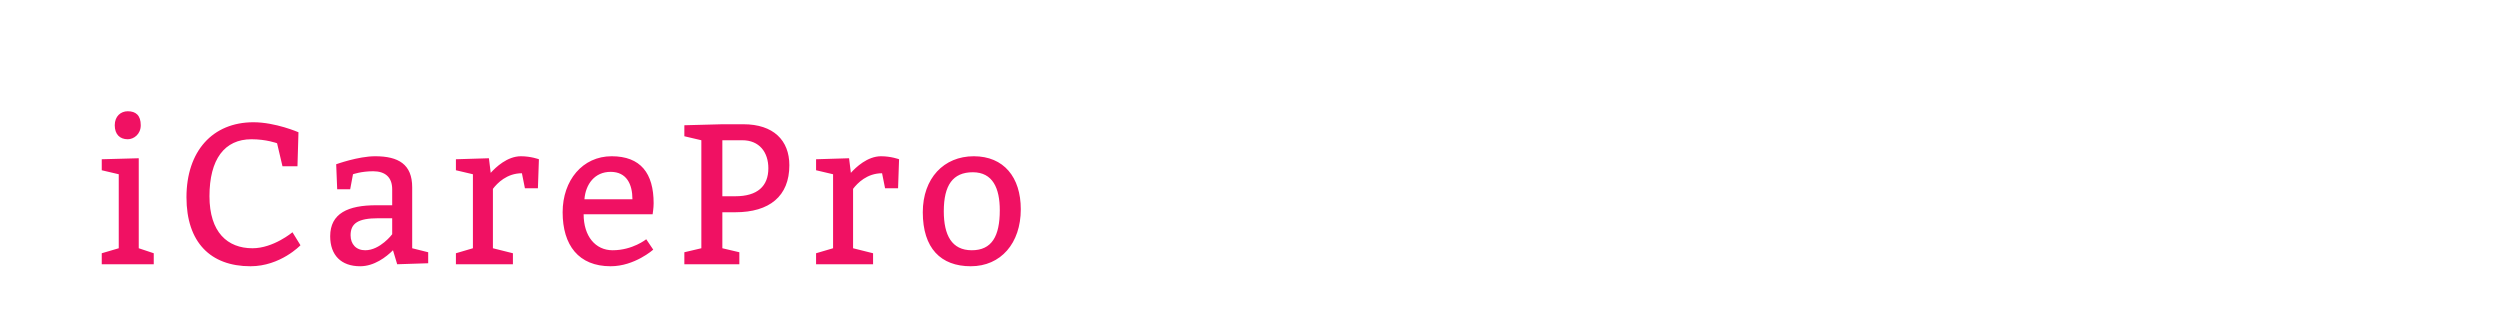 <?xml version="1.0"?>
<svg version="1.1" xmlns="http://www.w3.org/2000/svg" width="400" height="50" style=""><path fill="#f01163" d="M18.36,20.04c0-1.44,0.96-2.24,2.08-2.24c1.28,0,2.08,0.64,2.08,2.24c0,1.44-1.12,2.24-2.08,2.24c-1.28,0-2.08-0.8-2.08-2.24z M24.6,40.52l0,1.76l-8.32,0l0-1.76l2.72-0.8l0-11.84l-2.72-0.64l0-1.76l5.92-0.16l0,14.4z M45.195,26.6l-0.864-3.68s-1.696-0.64-4.096-0.64c-4.32,0-6.72,3.2-6.72,9.12c0,5.76,2.88,8.32,6.88,8.32c3.36,0,6.4-2.56,6.4-2.56l1.28,2.08s-3.2,3.36-8,3.36c-6.4,0-10.24-3.84-10.24-11.04c0-7.36,4.16-12,10.72-12c3.52,0,7.2,1.6,7.2,1.6l-0.16,5.44l-2.4,0z M53.95,30.28l-0.16-4s3.52-1.28,6.24-1.28c3.712,0,5.92,1.28,5.92,4.96l0,9.76l2.56,0.64l0,1.76l-4.96,0.16l-0.672-2.24c-1.088,1.088-3.008,2.56-5.248,2.56c-3.04,0-4.8-1.76-4.8-4.8c0-3.68,2.88-4.96,7.36-4.96l2.56,0l0-2.56c0-1.92-1.12-2.88-3.04-2.88s-3.232,0.48-3.232,0.48l-0.448,2.4l-2.08,0z M62.75,34.92l-2.24,0c-3.2,0-4.416,0.8-4.416,2.72c0,1.44,0.896,2.4,2.336,2.4c2.4,0,4.32-2.56,4.32-2.56l0-2.56z M78.226,25.32l0.288,2.336c0.8-0.896,2.656-2.656,4.832-2.656c1.6,0,2.88,0.48,2.88,0.48l-0.16,4.64l-2.08,0l-0.48-2.4c-2.4,0-3.936,1.568-4.64,2.496l0,9.504l3.2,0.8l0,1.76l-9.12,0l0-1.76l2.72-0.8l0-11.84l-2.72-0.64l0-1.76z M104.421,34.28l-11.04,0c0,3.52,1.888,5.76,4.64,5.76c3.2,0,5.376-1.76,5.376-1.76l1.12,1.664s-2.976,2.656-6.816,2.656c-5.12,0-7.68-3.36-7.68-8.64c0-5.12,3.2-8.96,7.84-8.96s6.72,2.72,6.72,7.52c0,0.8-0.16,1.696-0.16,1.76z M93.509,31.88l7.68,0c0-2.4-0.928-4.384-3.488-4.384s-4,1.984-4.192,4.384z M112.216,39.72l0-17.28l-2.72-0.64l0-1.76l6.08-0.16l3.36,0c4.8,0,7.36,2.56,7.36,6.56c0,4.96-3.2,7.52-8.64,7.52l-2.08,0l0,5.76l2.72,0.64l0,1.92l-8.8,0l0-1.92z M115.576,31.4l2.08,0c3.52,0,5.28-1.6,5.28-4.48c0-2.56-1.44-4.48-4.16-4.48l-3.2,0l0,8.96z M135.851,25.32l0.288,2.336c0.8-0.896,2.656-2.656,4.832-2.656c1.6,0,2.88,0.48,2.88,0.48l-0.16,4.64l-2.08,0l-0.48-2.4c-2.4,0-3.936,1.568-4.64,2.496l0,9.504l3.2,0.8l0,1.76l-9.12,0l0-1.76l2.72-0.8l0-11.84l-2.72-0.64l0-1.76z M155.806,25c4.8,0,7.52,3.36,7.52,8.48c0,5.44-3.2,9.12-8,9.12s-7.68-2.88-7.68-8.64c0-5.44,3.36-8.96,8.16-8.96z M155.646,27.56c-3.2,0-4.64,2.08-4.64,6.24c0,3.84,1.28,6.24,4.48,6.24s4.48-2.24,4.48-6.4c0-3.52-1.12-6.08-4.32-6.08z"/><path fill="#" d=""/></svg>

